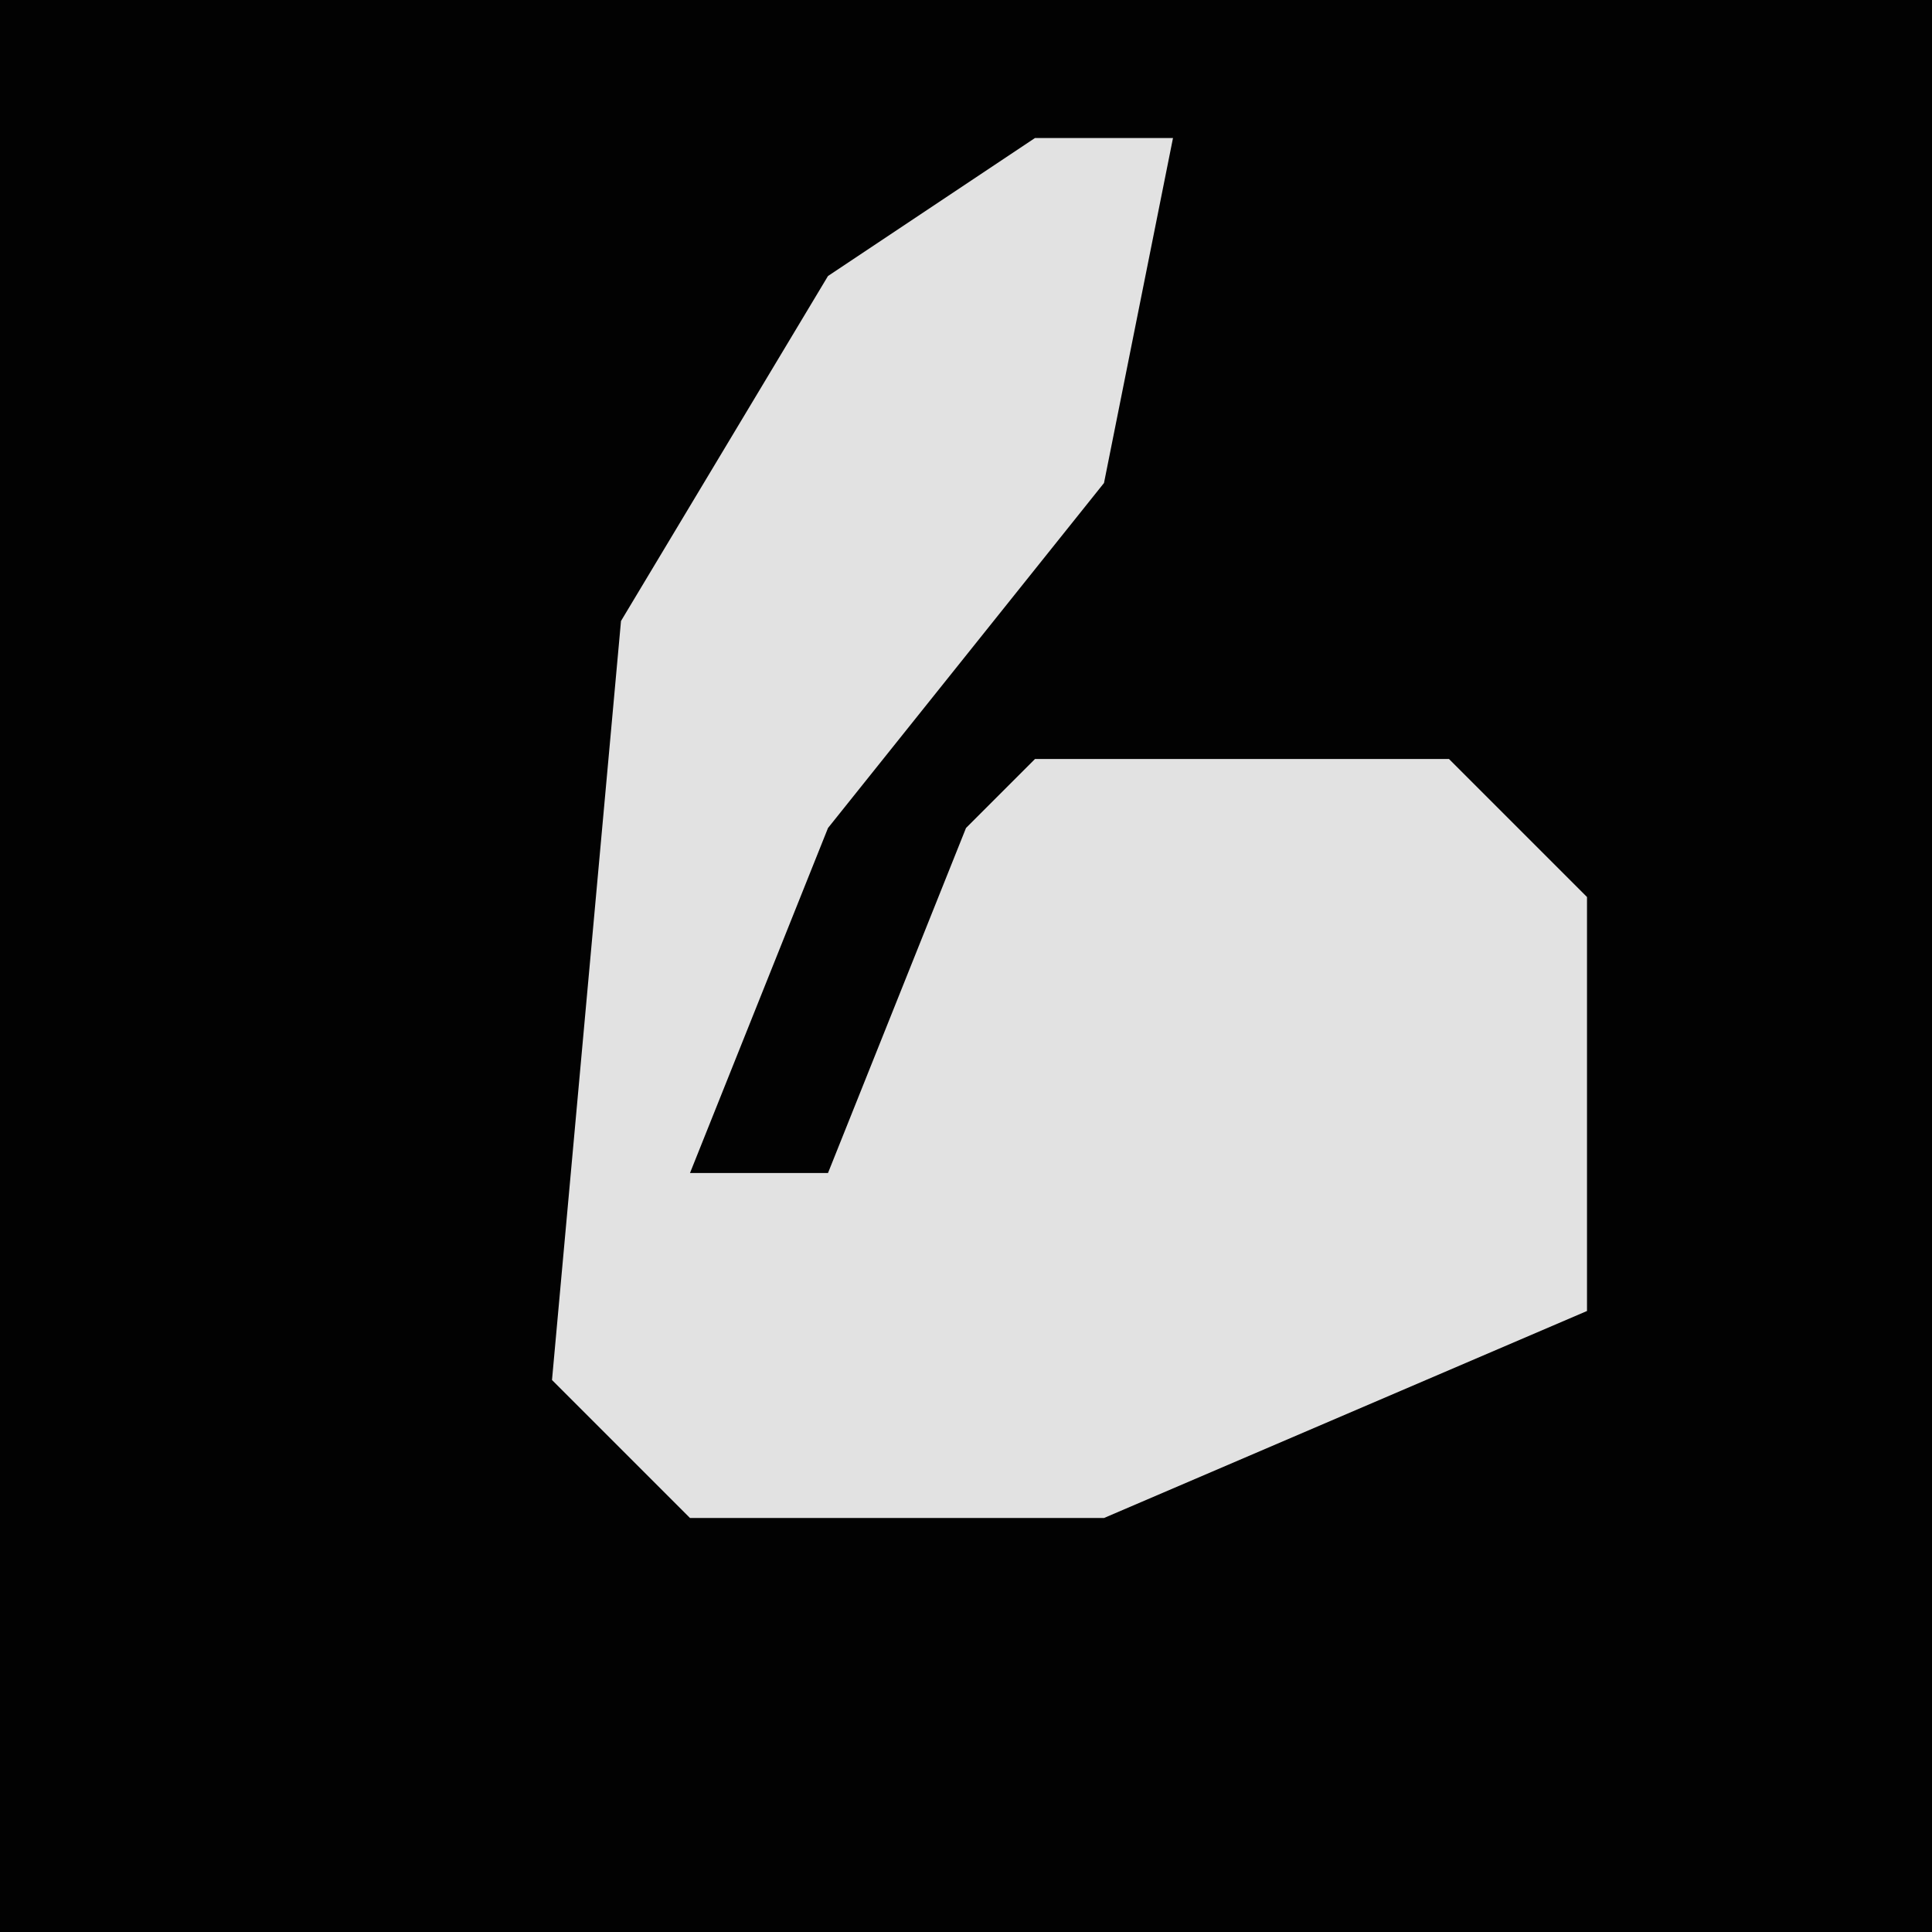 <?xml version="1.0" encoding="UTF-8"?>
<svg version="1.1" xmlns="http://www.w3.org/2000/svg" width="28" height="28">
<path d="M0,0 L28,0 L28,28 L0,28 Z " fill="#020202" transform="translate(0,0)"/>
<path d="M0,0 L2,0 L1,5 L-3,10 L-5,15 L-3,15 L-1,10 L0,9 L6,9 L8,11 L8,17 L1,20 L-5,20 L-7,18 L-6,7 L-3,2 Z " fill="#E2E2E2" transform="translate(15,2)"/>
</svg>
